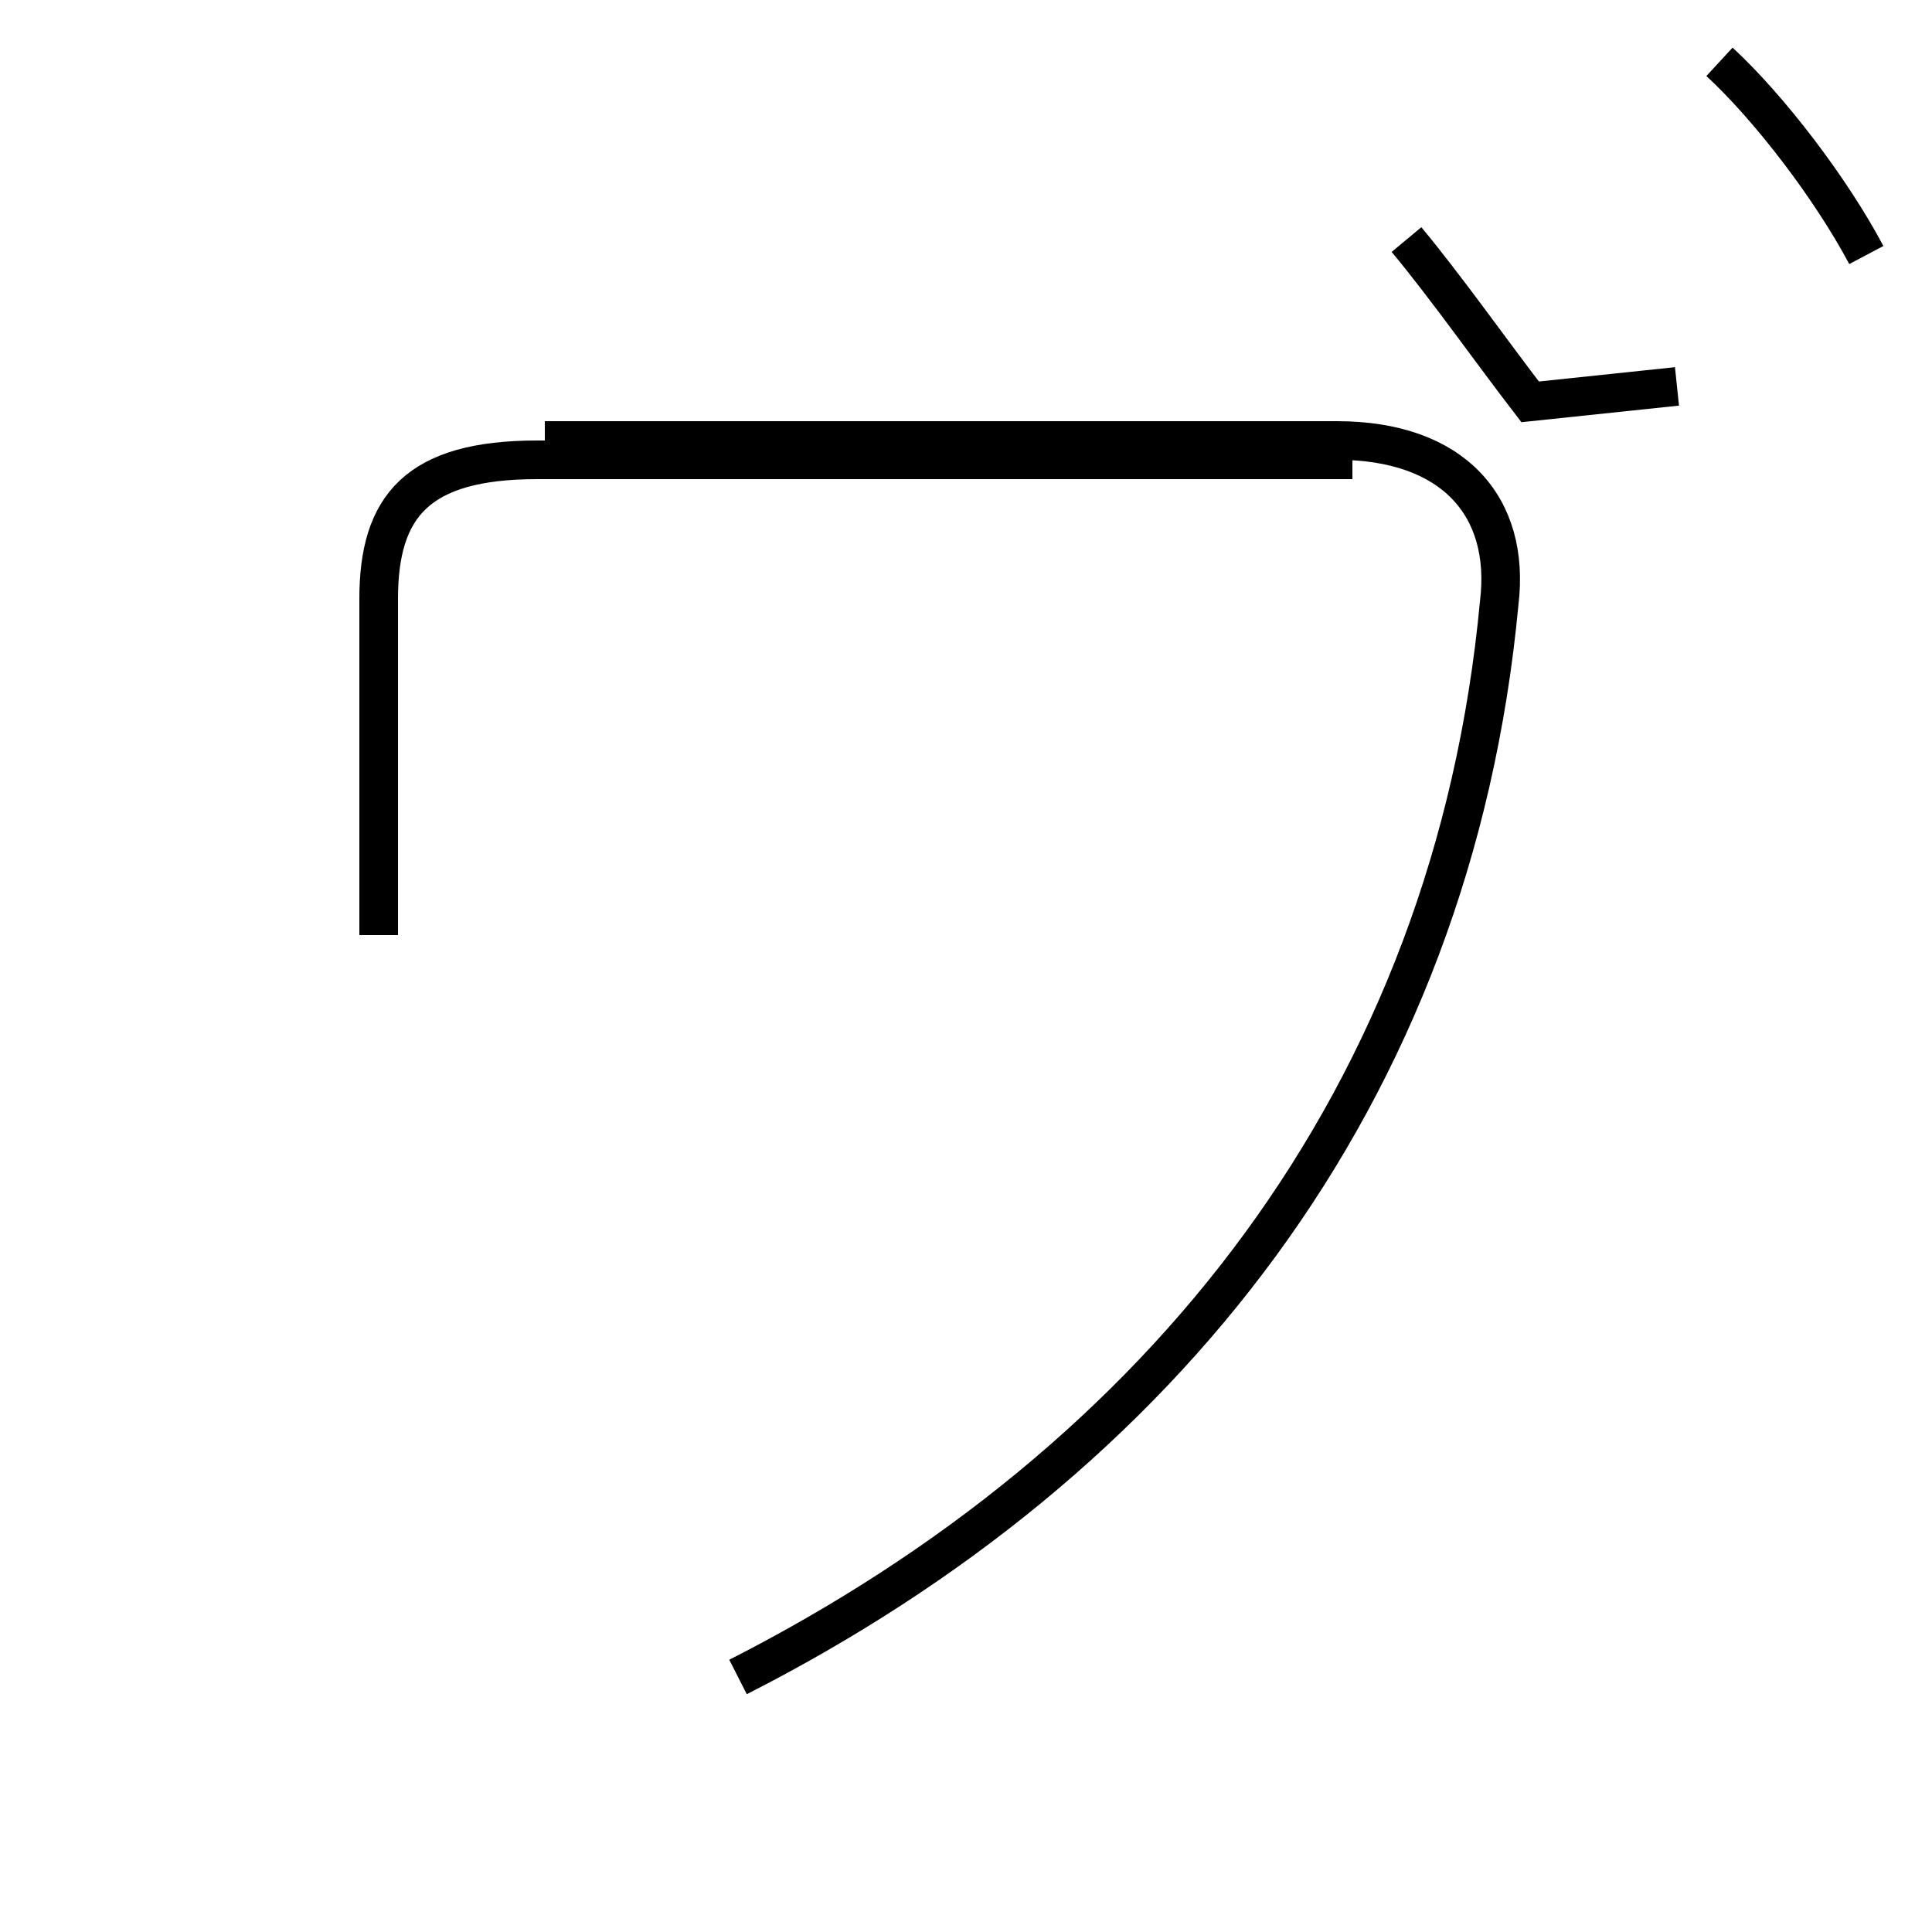 <?xml version='1.0' encoding='utf8'?>
<svg viewBox="0.0 -44.0 50.0 50.0" version="1.1" xmlns="http://www.w3.org/2000/svg">
<rect x="0.0" y="-44.0" width="50.0" height="50.0" fill="#808080" stroke="none"/>
<rect x="-1000" y="-1000" width="2000" height="2000" stroke="white" fill="white"/>
<g style="fill:none; stroke:#000000;  stroke-width:1">
<path d="M 43.4 34.0 L 39.6 33.6 C 38.6 34.9 37.4 36.6 36.4 37.8 M 48.3 37.4 C 47.4 39.1 45.8 41.2 44.5 42.4 M 19.1 0.6 C 30.1 6.2 37.6 15.6 38.8 28.4 C 39.1 30.9 37.6 32.6 34.6 32.6 L 14.1 32.6 M 9.8 19.8 L 9.8 28.5 C 9.8 30.9 10.8 32.1 13.9 32.1 L 35.0 32.1" transform="scale(1, -1)" />
</g>
</svg>